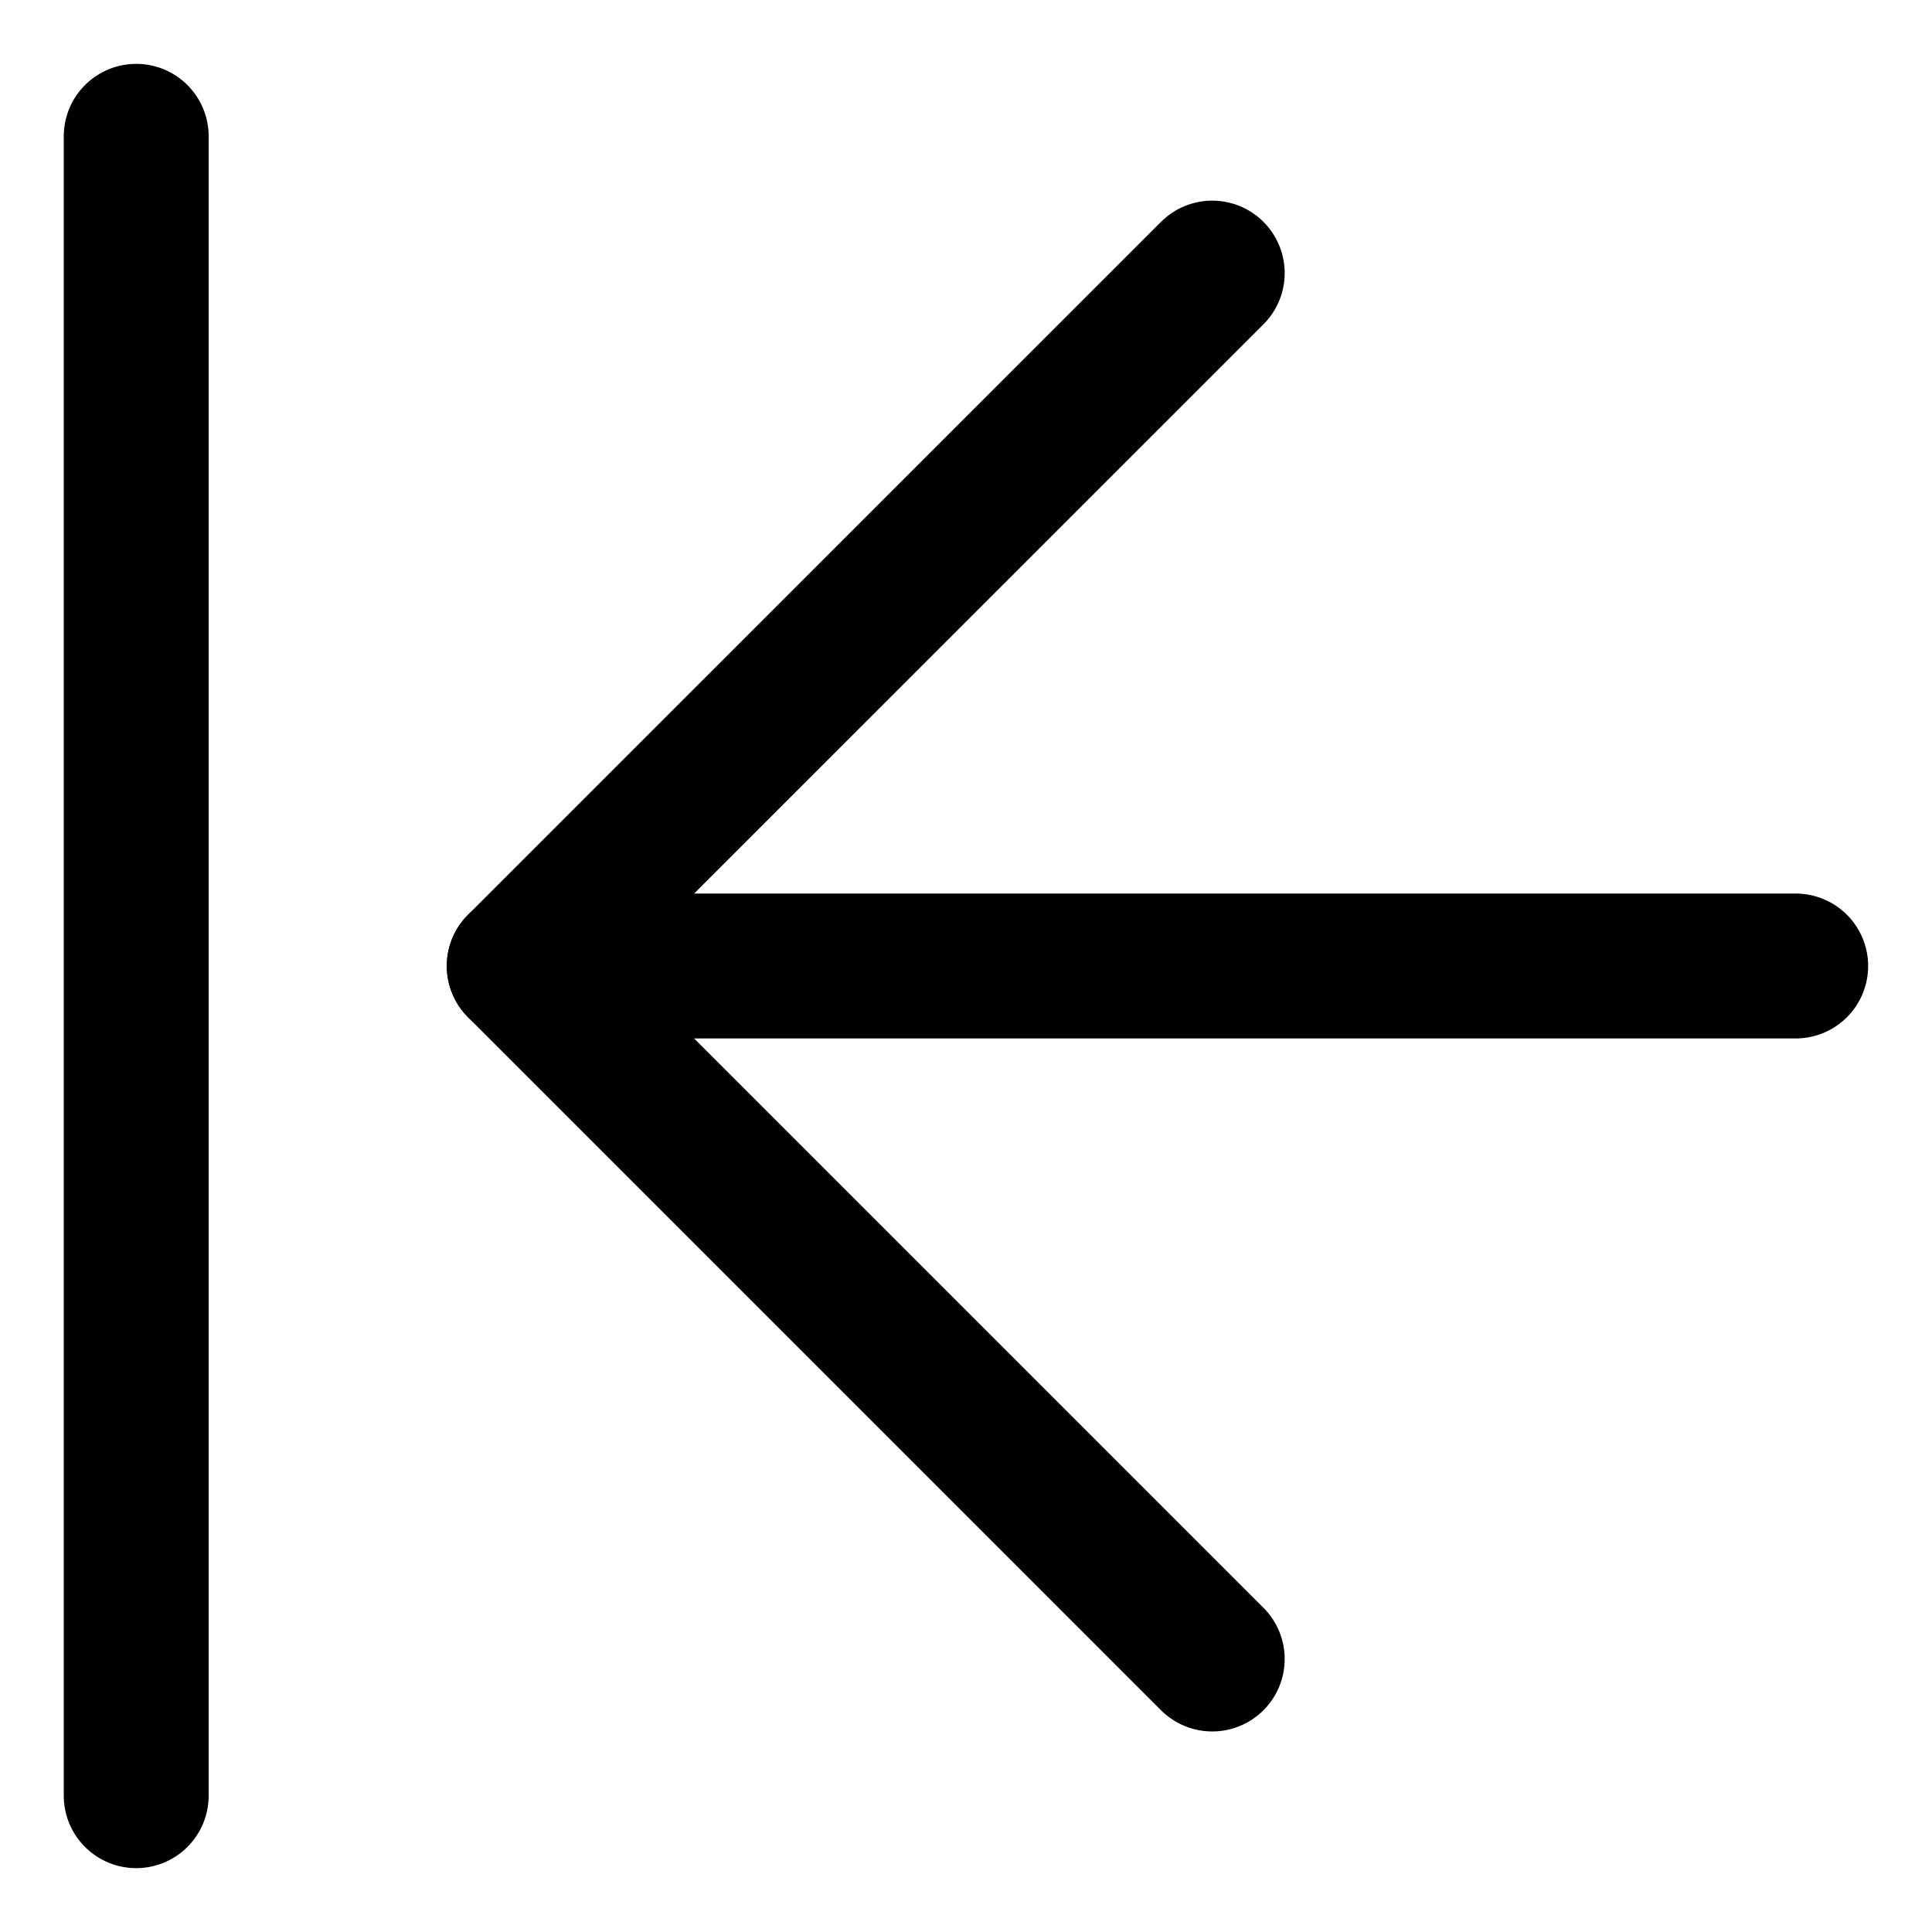 <svg width="20" height="20" viewBox="0 0 20 20" fill="none" xmlns="http://www.w3.org/2000/svg">
<g id="arrow-left-large-2-31" clip-path="url(#clip0_47_142535)">
<g id="arrow-left-large-2--left-move-arrow-arrows-large-head">
<path id="Vector" d="M12.549 17.174L5.375 10L12.549 2.827" stroke="black" stroke-width="1.5" stroke-linecap="round" stroke-linejoin="round"/>
<path id="Vector_2" d="M18.589 10H5.375" stroke="black" stroke-width="1.5" stroke-linecap="round" stroke-linejoin="round"/>
<path id="Vector_3" d="M1.41 18.589L1.41 1.411" stroke="black" stroke-width="1.5" stroke-linecap="round" stroke-linejoin="round"/>
</g>
</g>
<defs>
<clipPath id="clip0_47_142535">
<rect width="20" height="20" fill="white"/>
</clipPath>
</defs>
</svg>
